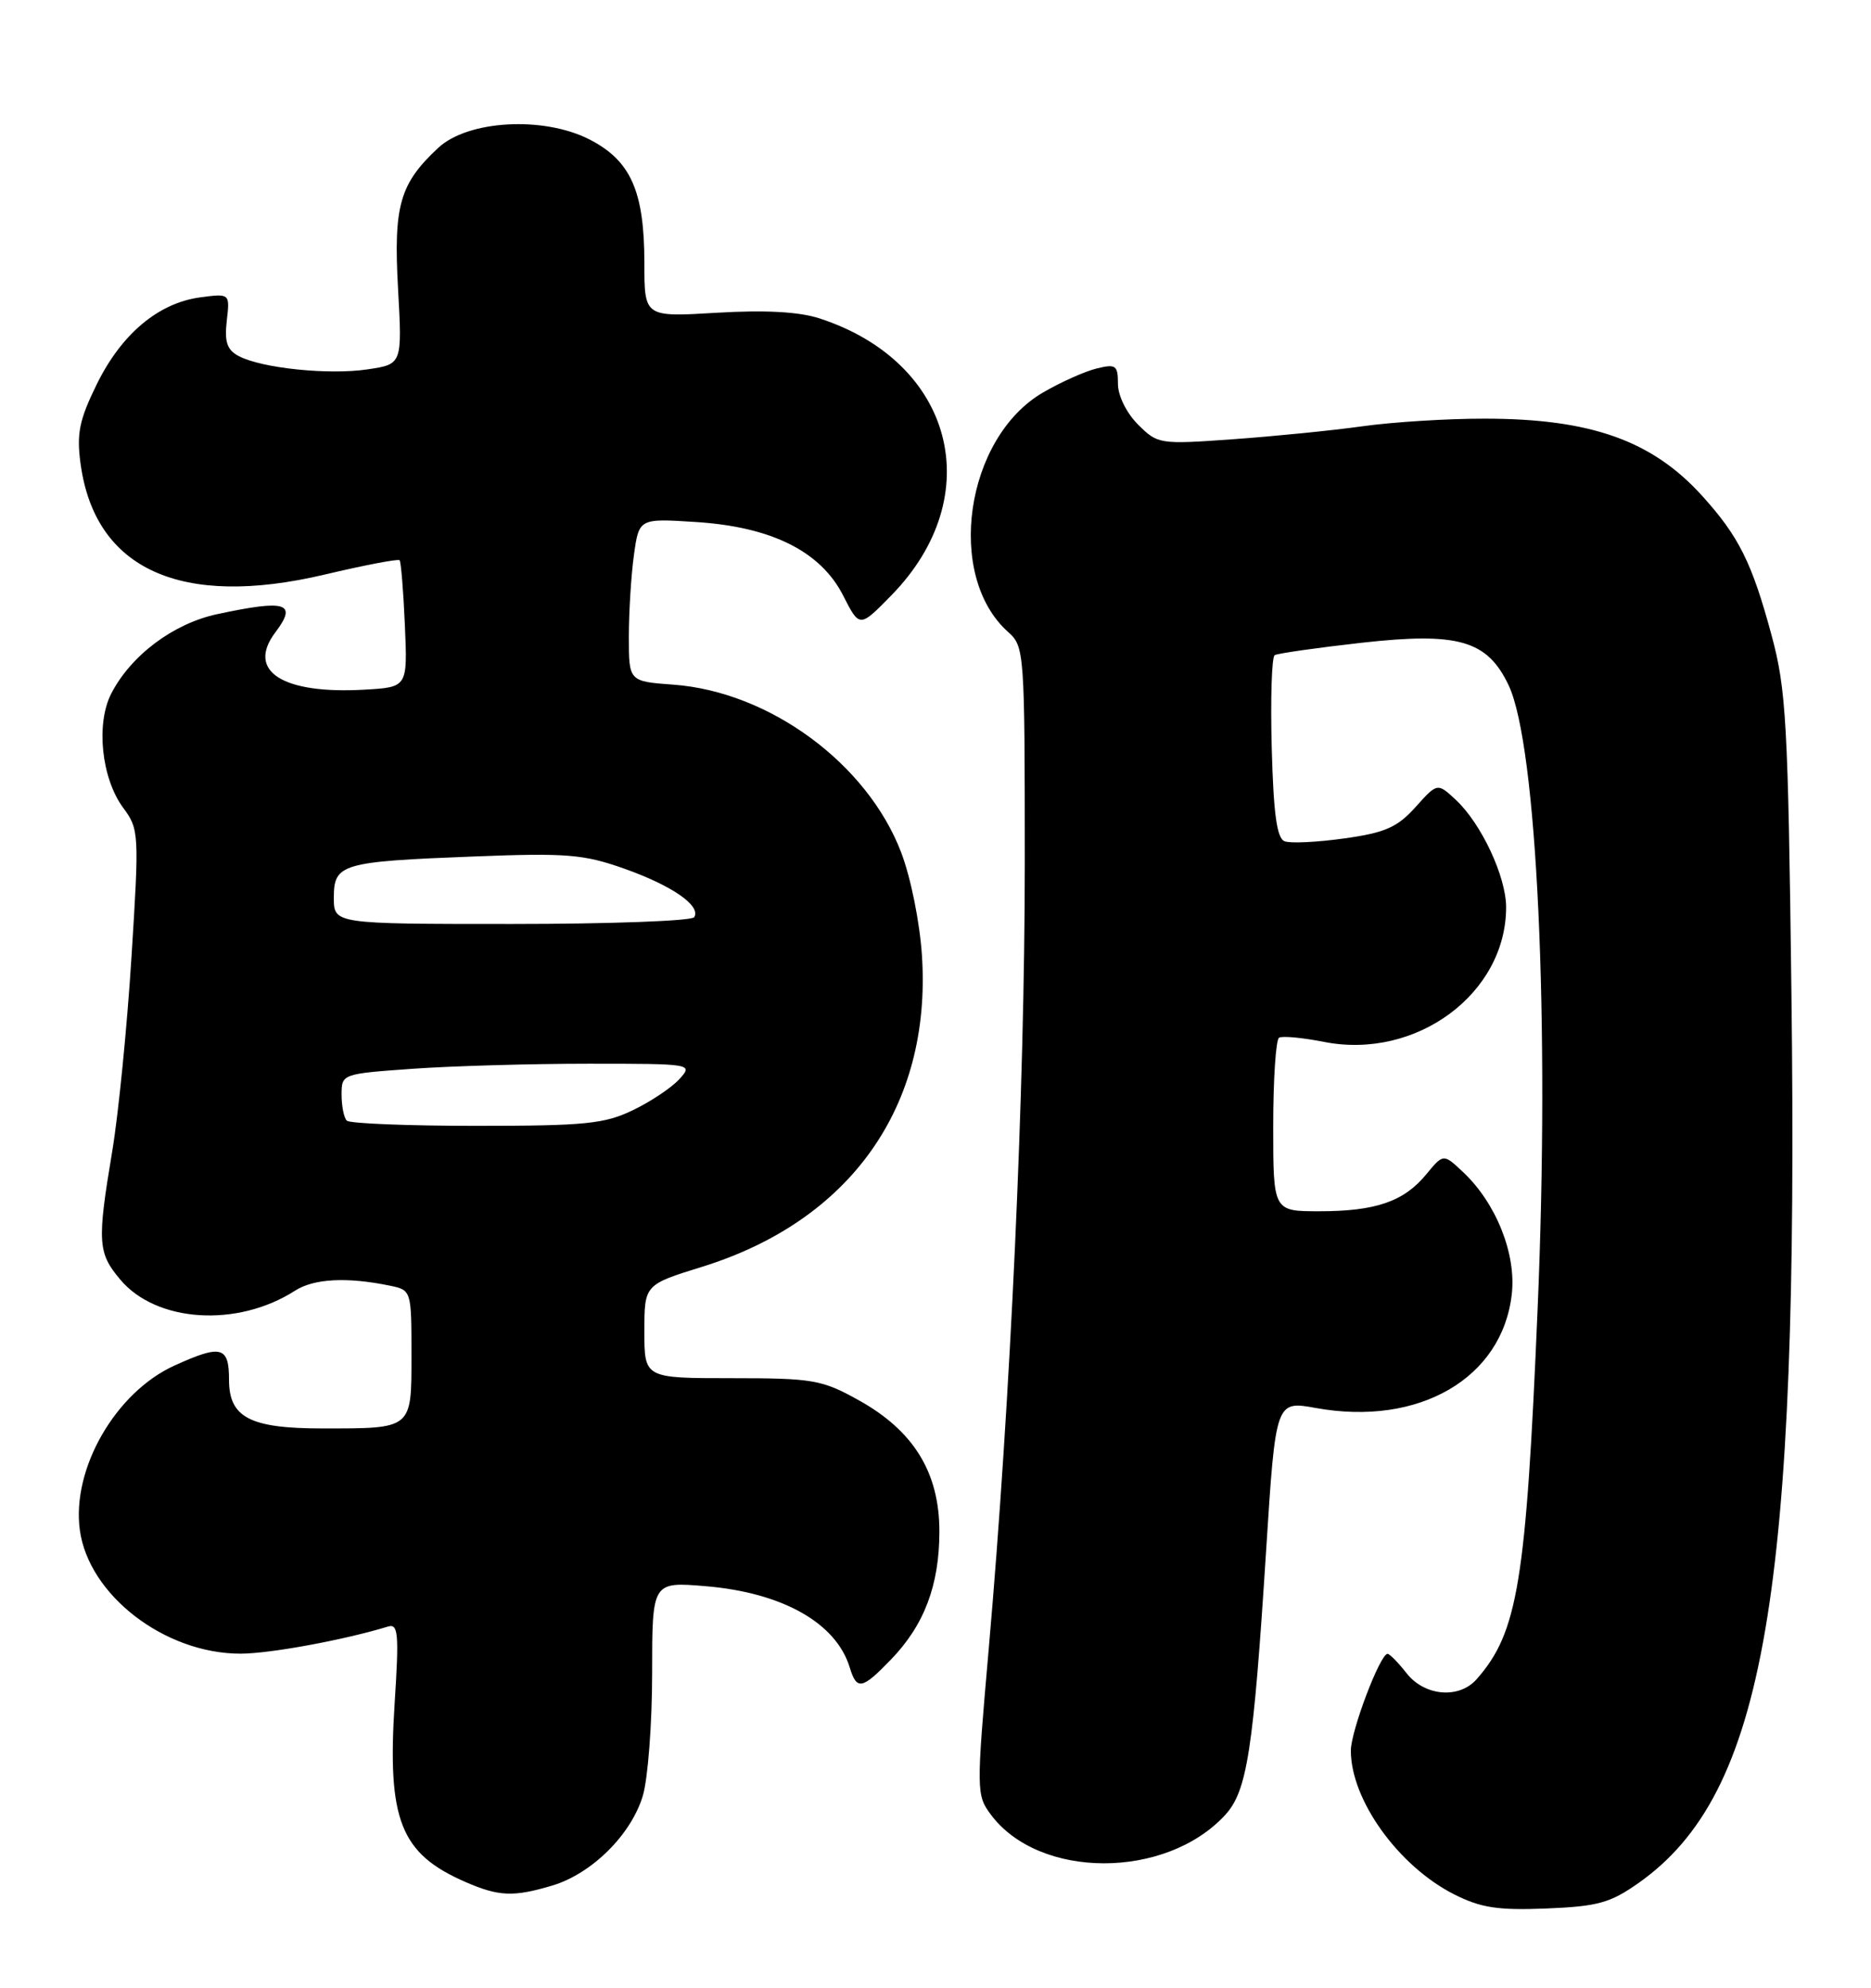 <?xml version="1.0" encoding="UTF-8" standalone="no"?>
<!DOCTYPE svg PUBLIC "-//W3C//DTD SVG 1.1//EN" "http://www.w3.org/Graphics/SVG/1.1/DTD/svg11.dtd" >
<svg xmlns="http://www.w3.org/2000/svg" xmlns:xlink="http://www.w3.org/1999/xlink" version="1.1" viewBox="0 0 241 256">
 <g >
 <path fill="currentColor"
d=" M 211.08 242.50 C 227.32 231.03 231.72 205.40 230.75 127.86 C 230.32 93.05 230.08 88.79 228.19 81.81 C 225.67 72.48 223.99 69.10 219.26 63.87 C 212.82 56.74 204.89 53.92 191.24 53.92 C 186.43 53.91 179.35 54.36 175.50 54.90 C 171.65 55.44 164.15 56.19 158.84 56.57 C 149.35 57.25 149.12 57.21 146.59 54.68 C 145.10 53.19 144.00 50.96 144.00 49.44 C 144.00 47.04 143.73 46.85 141.25 47.46 C 139.74 47.83 136.63 49.22 134.35 50.55 C 124.33 56.38 121.74 74.17 129.86 81.40 C 131.95 83.26 132.00 83.97 132.00 111.17 C 132.00 140.30 130.16 180.39 127.36 212.32 C 125.75 230.70 125.76 231.20 127.64 233.72 C 133.86 242.05 150.15 242.07 157.81 233.76 C 160.64 230.67 161.44 225.53 163.09 199.64 C 164.32 180.40 164.32 180.40 169.50 181.34 C 182.77 183.74 193.51 177.51 194.73 166.68 C 195.32 161.49 192.71 154.95 188.45 150.95 C 185.92 148.57 185.92 148.57 183.71 151.25 C 180.83 154.75 177.21 156.00 169.93 156.00 C 164.00 156.00 164.00 156.00 164.00 145.06 C 164.00 139.04 164.34 133.91 164.75 133.65 C 165.16 133.40 167.77 133.64 170.55 134.19 C 182.42 136.53 194.00 127.97 194.00 116.85 C 194.00 112.92 190.83 106.13 187.57 103.06 C 185.15 100.80 185.15 100.80 182.33 103.95 C 179.98 106.56 178.41 107.25 173.17 107.98 C 169.68 108.47 166.22 108.64 165.47 108.35 C 164.47 107.97 164.04 104.86 163.81 96.32 C 163.64 89.98 163.81 84.61 164.19 84.38 C 164.57 84.15 169.62 83.43 175.41 82.78 C 187.85 81.39 191.57 82.47 194.32 88.25 C 197.98 95.97 199.64 131.47 198.06 168.50 C 196.57 203.78 195.51 210.23 190.22 216.25 C 187.96 218.84 183.51 218.47 181.18 215.50 C 180.10 214.12 178.99 213.00 178.73 213.00 C 177.77 213.00 174.00 222.93 174.00 225.47 C 174.00 231.81 180.11 240.32 187.27 243.96 C 190.73 245.71 192.90 246.05 199.17 245.80 C 205.81 245.53 207.41 245.09 211.08 242.50 Z  M 71.15 242.84 C 76.24 241.31 81.30 236.29 82.80 231.28 C 83.46 229.07 84.00 221.97 84.00 215.49 C 84.00 203.71 84.00 203.71 90.91 204.29 C 100.79 205.12 107.70 209.02 109.45 214.75 C 110.36 217.73 111.03 217.60 114.75 213.75 C 119.05 209.31 121.00 204.16 121.00 197.23 C 121.00 189.64 117.68 184.25 110.56 180.31 C 105.86 177.70 104.71 177.50 94.25 177.50 C 83.00 177.50 83.00 177.50 83.00 171.48 C 83.00 165.46 83.00 165.46 90.45 163.15 C 109.57 157.21 119.99 142.49 118.76 123.16 C 118.48 118.79 117.32 113.03 116.06 109.74 C 111.69 98.34 99.12 89.09 86.75 88.18 C 81.00 87.76 81.00 87.76 81.00 82.02 C 81.00 78.86 81.29 74.14 81.65 71.52 C 82.31 66.76 82.31 66.76 89.62 67.23 C 99.39 67.85 105.71 71.01 108.61 76.71 C 110.72 80.86 110.72 80.86 114.81 76.68 C 127.34 63.88 122.88 46.65 105.57 41.01 C 102.93 40.15 98.60 39.91 92.32 40.28 C 83.00 40.84 83.00 40.84 83.00 33.89 C 83.00 24.61 81.25 20.68 75.91 17.95 C 69.98 14.93 60.26 15.48 56.44 19.05 C 51.48 23.67 50.68 26.49 51.27 37.16 C 51.81 46.91 51.81 46.91 47.35 47.57 C 42.36 48.32 33.66 47.42 30.73 45.85 C 29.24 45.06 28.90 44.02 29.21 41.31 C 29.62 37.79 29.62 37.79 25.77 38.30 C 20.38 39.03 15.62 43.04 12.45 49.52 C 10.20 54.11 9.85 55.86 10.38 59.75 C 12.24 73.34 23.32 78.37 41.82 74.00 C 46.94 72.79 51.28 71.96 51.47 72.15 C 51.65 72.34 51.96 76.10 52.15 80.50 C 52.50 88.50 52.50 88.50 47.00 88.82 C 36.39 89.44 31.69 86.44 35.47 81.44 C 38.34 77.64 36.89 77.19 27.97 79.10 C 22.33 80.31 16.88 84.39 14.34 89.31 C 12.33 93.20 13.06 100.24 15.87 104.04 C 17.91 106.79 17.94 107.37 16.94 123.19 C 16.38 132.16 15.26 143.44 14.46 148.25 C 12.50 159.97 12.59 161.36 15.49 164.80 C 20.14 170.34 30.58 171.00 38.00 166.23 C 40.44 164.67 44.68 164.44 50.25 165.59 C 52.98 166.16 53.00 166.21 53.00 174.46 C 53.00 184.13 53.19 183.97 41.50 183.97 C 32.20 183.97 29.50 182.56 29.50 177.71 C 29.50 173.39 28.50 173.13 22.46 175.88 C 14.89 179.32 9.22 189.16 10.28 197.03 C 11.40 205.43 21.22 212.99 31.00 212.98 C 34.79 212.97 44.31 211.22 50.00 209.48 C 51.29 209.09 51.41 210.43 50.84 219.26 C 49.86 234.43 51.56 238.75 60.01 242.41 C 64.28 244.26 66.16 244.33 71.15 242.84 Z  M 44.67 144.33 C 44.30 143.97 44.00 142.46 44.00 140.98 C 44.00 138.31 44.05 138.30 53.15 137.65 C 58.19 137.29 68.38 137.00 75.81 137.00 C 89.19 137.00 89.29 137.02 87.52 138.97 C 86.54 140.06 83.85 141.86 81.55 142.97 C 77.88 144.75 75.39 145.00 61.35 145.00 C 52.54 145.00 45.03 144.70 44.67 144.33 Z  M 43.00 115.62 C 43.00 111.25 43.94 110.97 61.00 110.31 C 72.96 109.84 75.17 110.02 80.39 111.87 C 86.56 114.05 90.33 116.66 89.42 118.13 C 89.12 118.61 78.56 119.00 65.94 119.00 C 43.00 119.00 43.00 119.00 43.00 115.62 Z "/>
</g>
</svg>